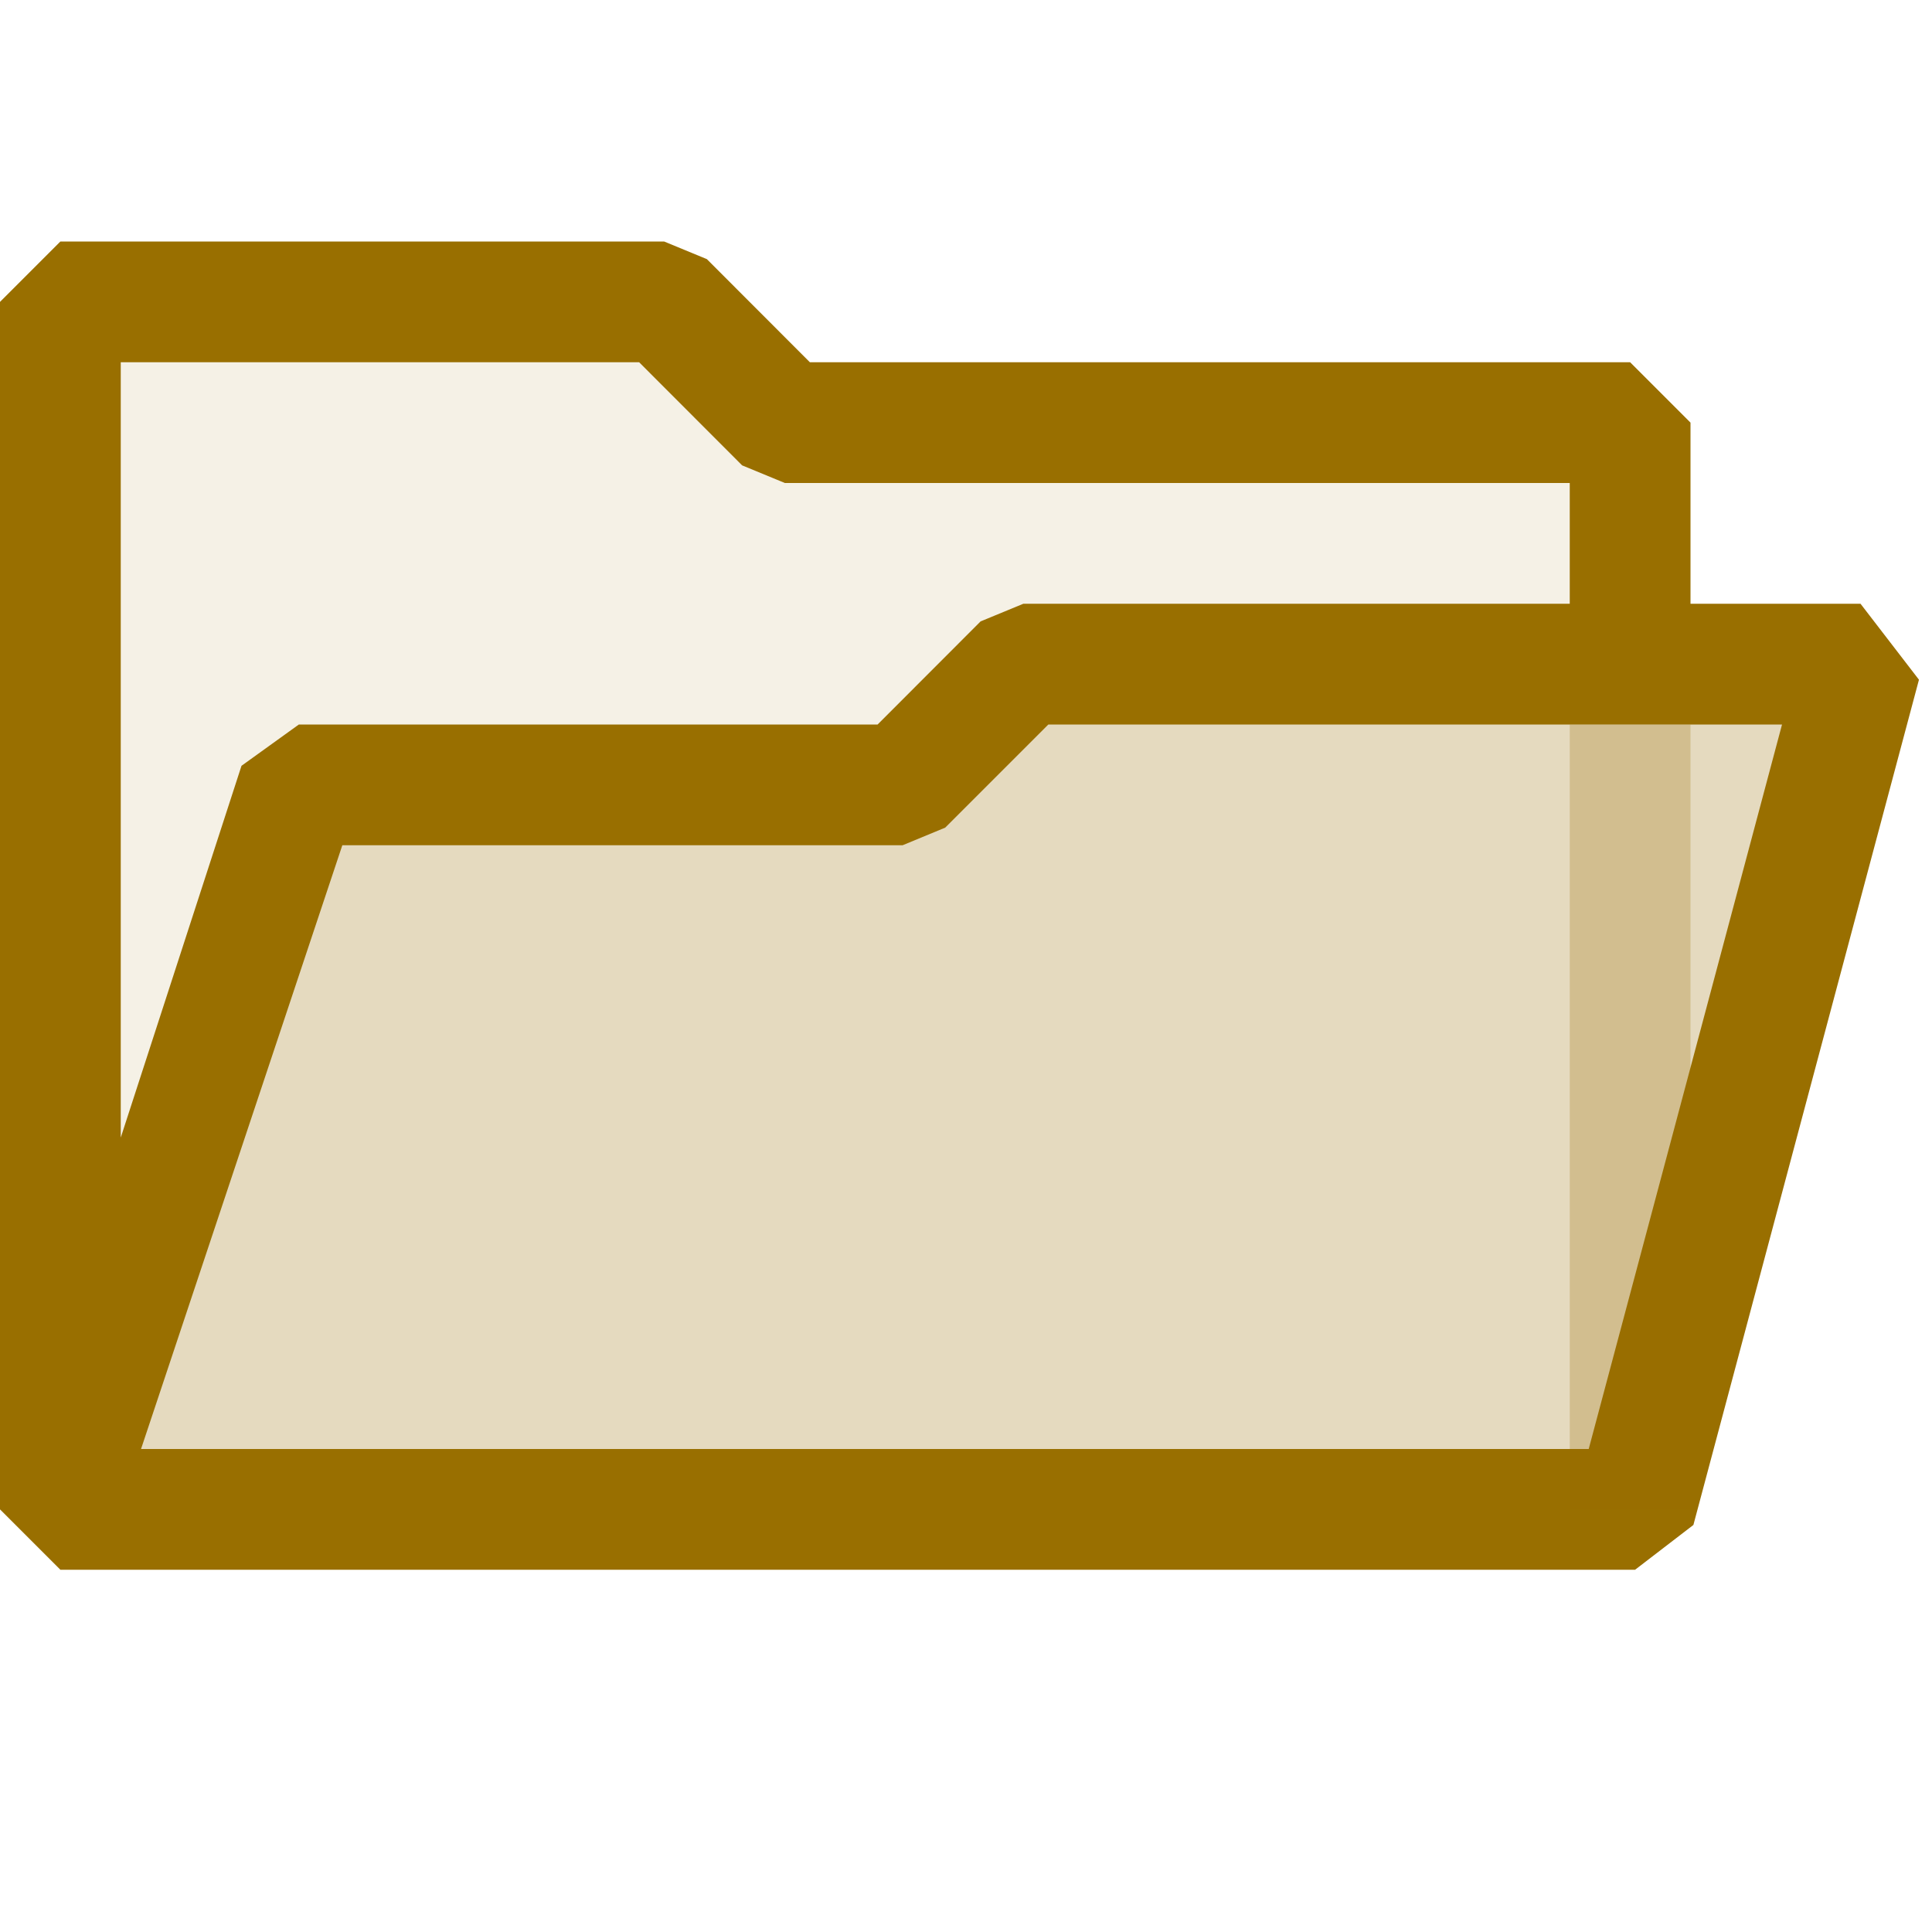 <svg xmlns="http://www.w3.org/2000/svg" viewBox="0 0 16 16">
  <defs>
    <style>.canvas{fill: none; opacity: 0;}.light-yellow-10{fill: #996f00; opacity: 0.1;}.light-yellow-25{fill: #996f00; opacity: 0.25;}.light-yellow{fill: #996f00; opacity: 1;}</style>
  </defs>
  <title>IconLightFolderOpened</title>
  <g id="canvas" class="canvas">
    <path class="canvas" d="M16,16H0V0H16Z" />
  </g>
  <g id="level-1">
    <path class="light-yellow-10" d="M13.5,3.5v2h-5l-1,1h-5l-2,6V2.5h5l1,1Z" />
    <path class="light-yellow-25" d="M8.5,5.5h7l-2,7H.5l2-6h5Z" />
    <path class="light-yellow" d="M15.408,5H14V3.5L13.5,3H6.707l-.853-.854L5.5,2H.5L0,2.5v10l.5.5H13.541l.483-.371,1.868-7ZM1,3H5.293l.853.854L6.5,4H13V5H8.475l-.354.146L7.268,6H2.475L2,6.342,1,9.421Zm12.157,9H1.168L2.835,7h4.64l.353-.146L8.682,6h6.076Z" />
    <path class="light-yellow-25" d="M14,12.5H13V6h1Z" />
  </g>
</svg>
